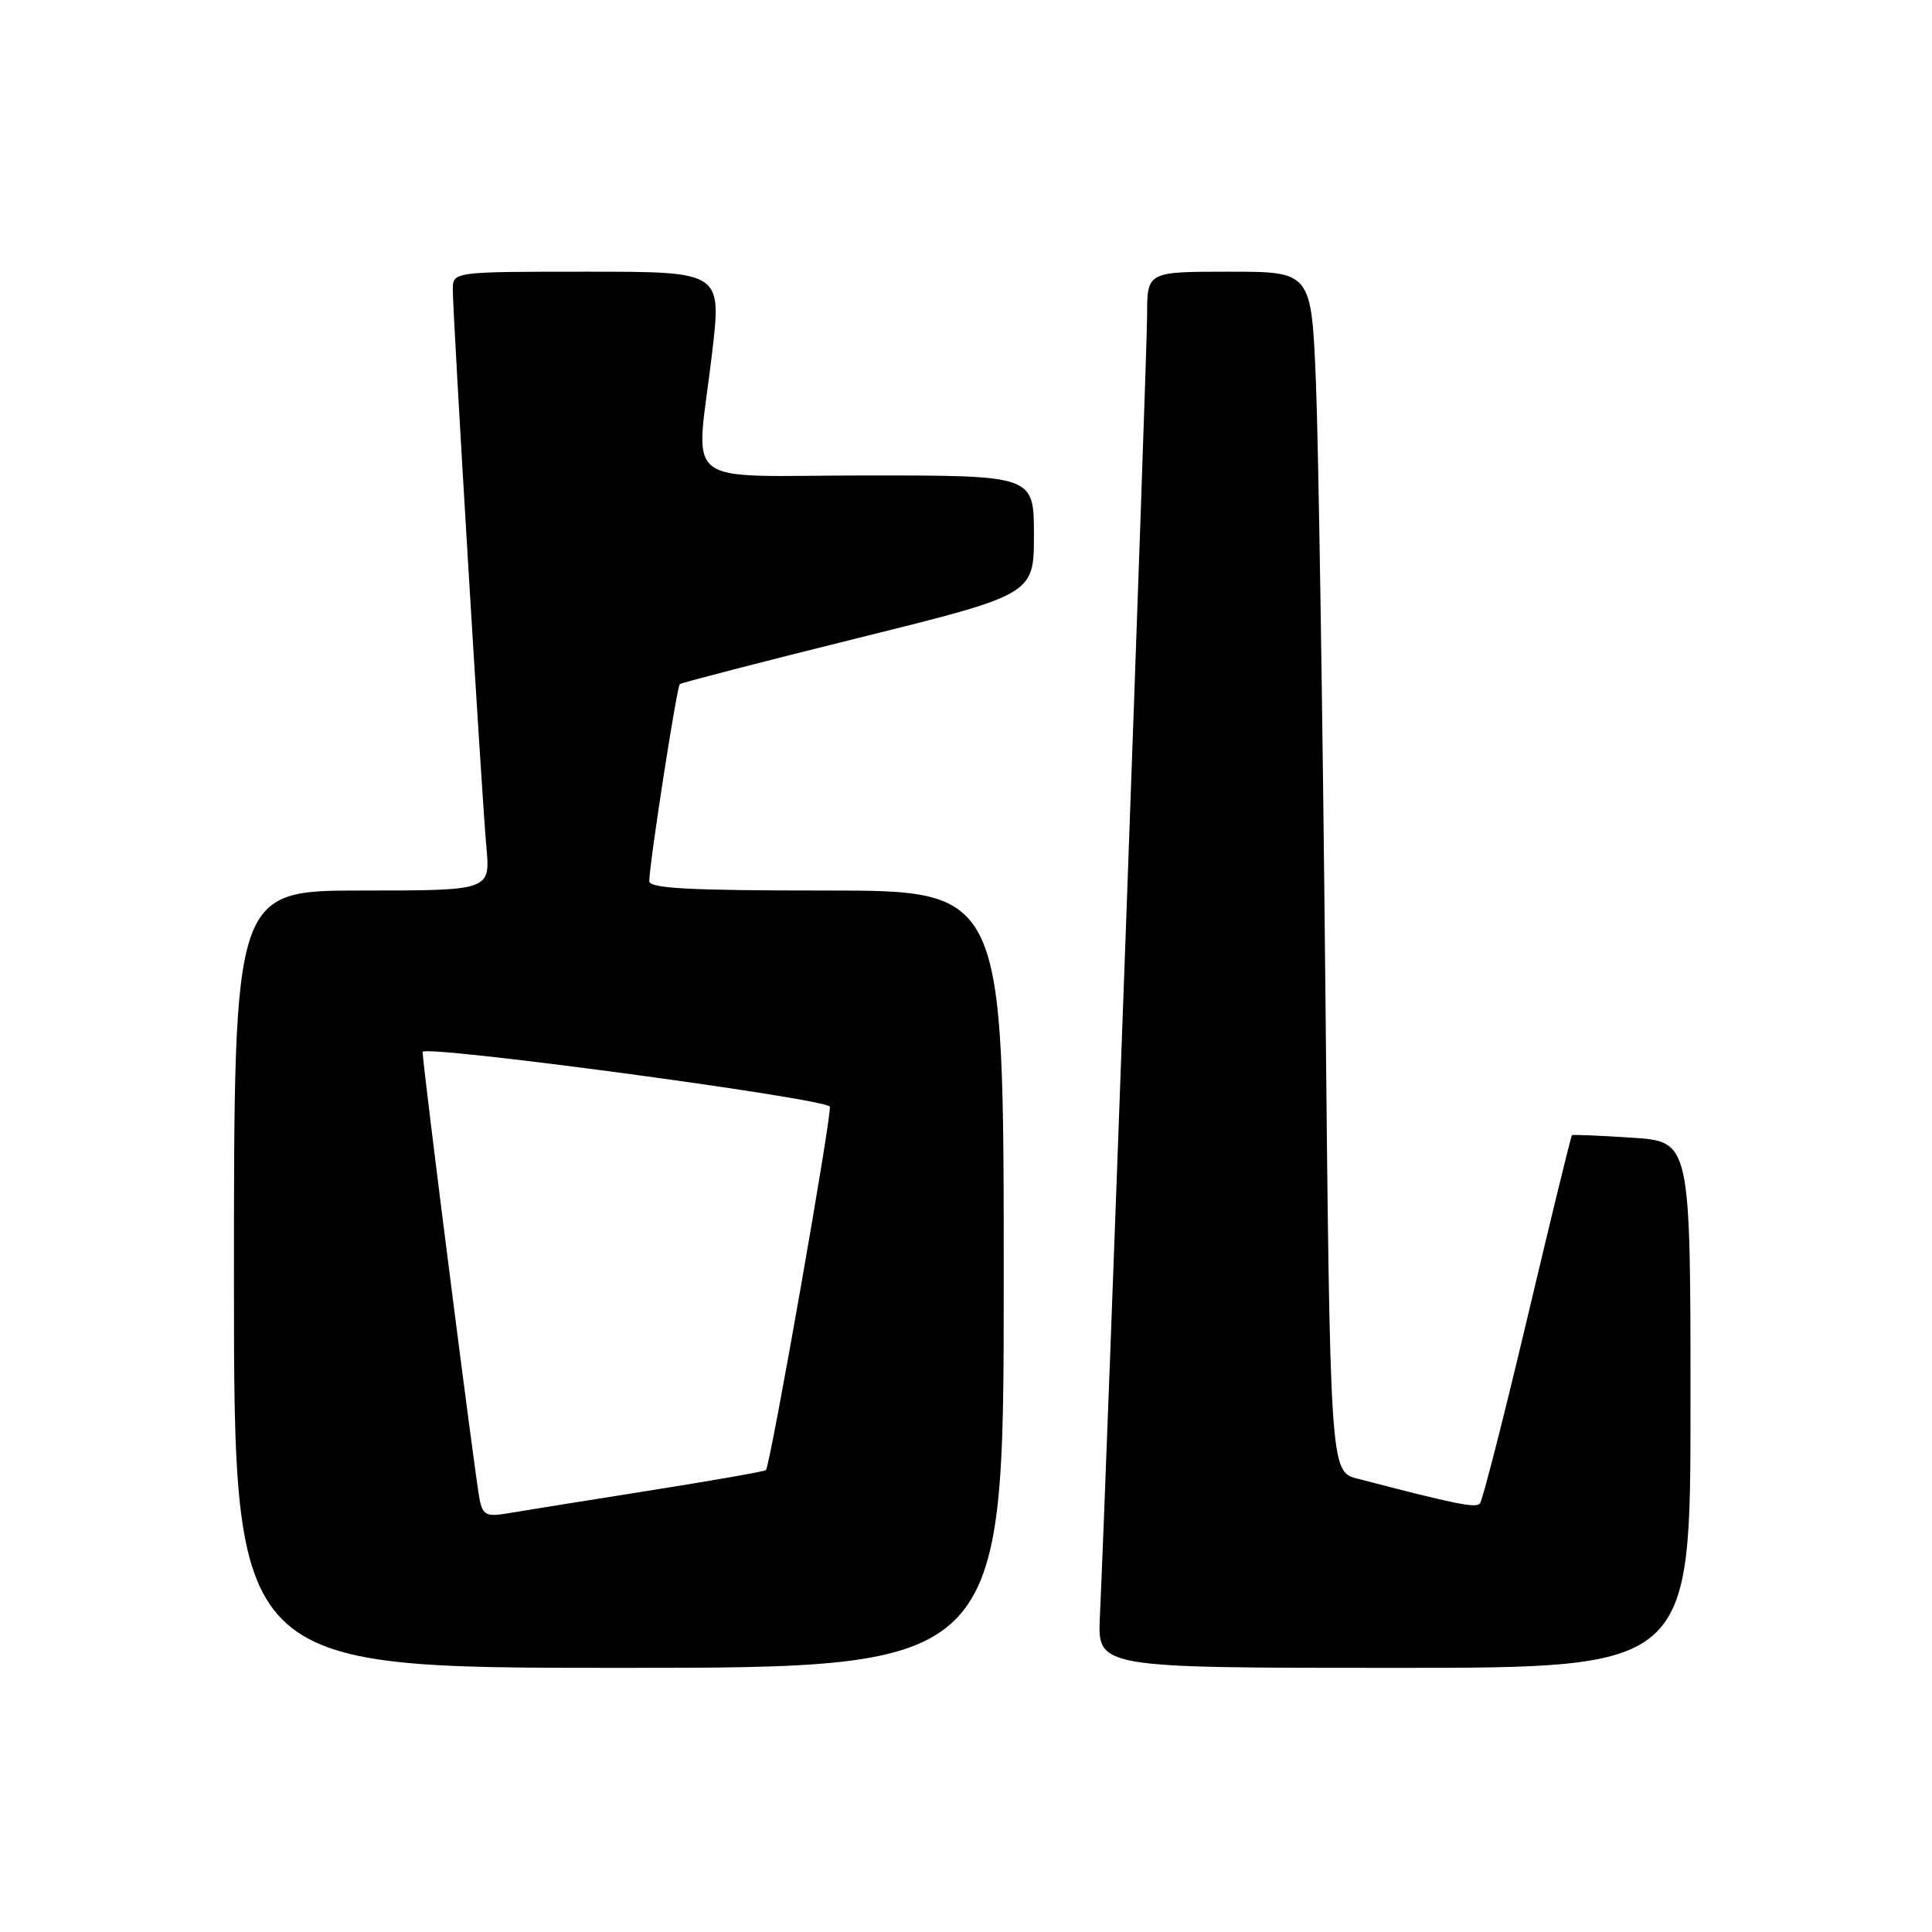 <?xml version="1.0" encoding="UTF-8" standalone="no"?>
<!DOCTYPE svg PUBLIC "-//W3C//DTD SVG 1.1//EN" "http://www.w3.org/Graphics/SVG/1.1/DTD/svg11.dtd" >
<svg xmlns="http://www.w3.org/2000/svg" xmlns:xlink="http://www.w3.org/1999/xlink" version="1.1" viewBox="0 0 256 256">
 <g >
 <path fill="currentColor"
d=" M 133.00 169.50 C 133.00 118.00 133.00 118.00 109.50 118.00 C 91.35 118.00 86.01 117.72 86.03 116.75 C 86.08 114.17 89.68 90.99 90.08 90.65 C 90.31 90.46 100.96 87.70 113.75 84.53 C 137.00 78.76 137.00 78.76 137.00 70.88 C 137.00 63.00 137.00 63.00 115.00 63.00 C 89.57 63.00 92.21 65.08 94.36 46.75 C 95.62 36.00 95.62 36.00 77.81 36.00 C 60.00 36.00 60.00 36.00 60.00 38.39 C 60.00 41.86 63.83 105.47 64.45 112.25 C 64.97 118.00 64.97 118.00 47.98 118.00 C 31.00 118.00 31.00 118.00 31.00 169.50 C 31.00 221.00 31.00 221.00 82.00 221.00 C 133.00 221.00 133.00 221.00 133.00 169.50 Z  M 224.00 186.13 C 224.00 151.26 224.00 151.26 216.25 150.75 C 211.99 150.47 208.40 150.32 208.29 150.42 C 208.17 150.51 205.52 161.37 202.40 174.55 C 199.28 187.72 196.44 198.82 196.10 199.22 C 195.54 199.86 192.97 199.34 179.87 195.93 C 176.24 194.99 176.24 194.99 175.61 130.24 C 175.26 94.63 174.70 58.86 174.37 50.75 C 173.77 36.00 173.77 36.00 162.89 36.00 C 152.00 36.00 152.00 36.00 152.00 41.74 C 152.00 46.71 146.60 195.68 145.74 214.25 C 145.43 221.00 145.43 221.00 184.72 221.00 C 224.00 221.00 224.00 221.00 224.00 186.13 Z  M 63.57 198.79 C 63.02 196.26 56.00 141.13 56.00 139.39 C 56.00 138.39 108.78 145.46 109.95 146.62 C 110.36 147.03 102.09 194.10 101.49 194.80 C 101.35 194.97 94.31 196.20 85.86 197.54 C 77.41 198.88 69.05 200.22 67.28 200.52 C 64.51 201.00 63.99 200.76 63.57 198.79 Z "/>
</g>
</svg>